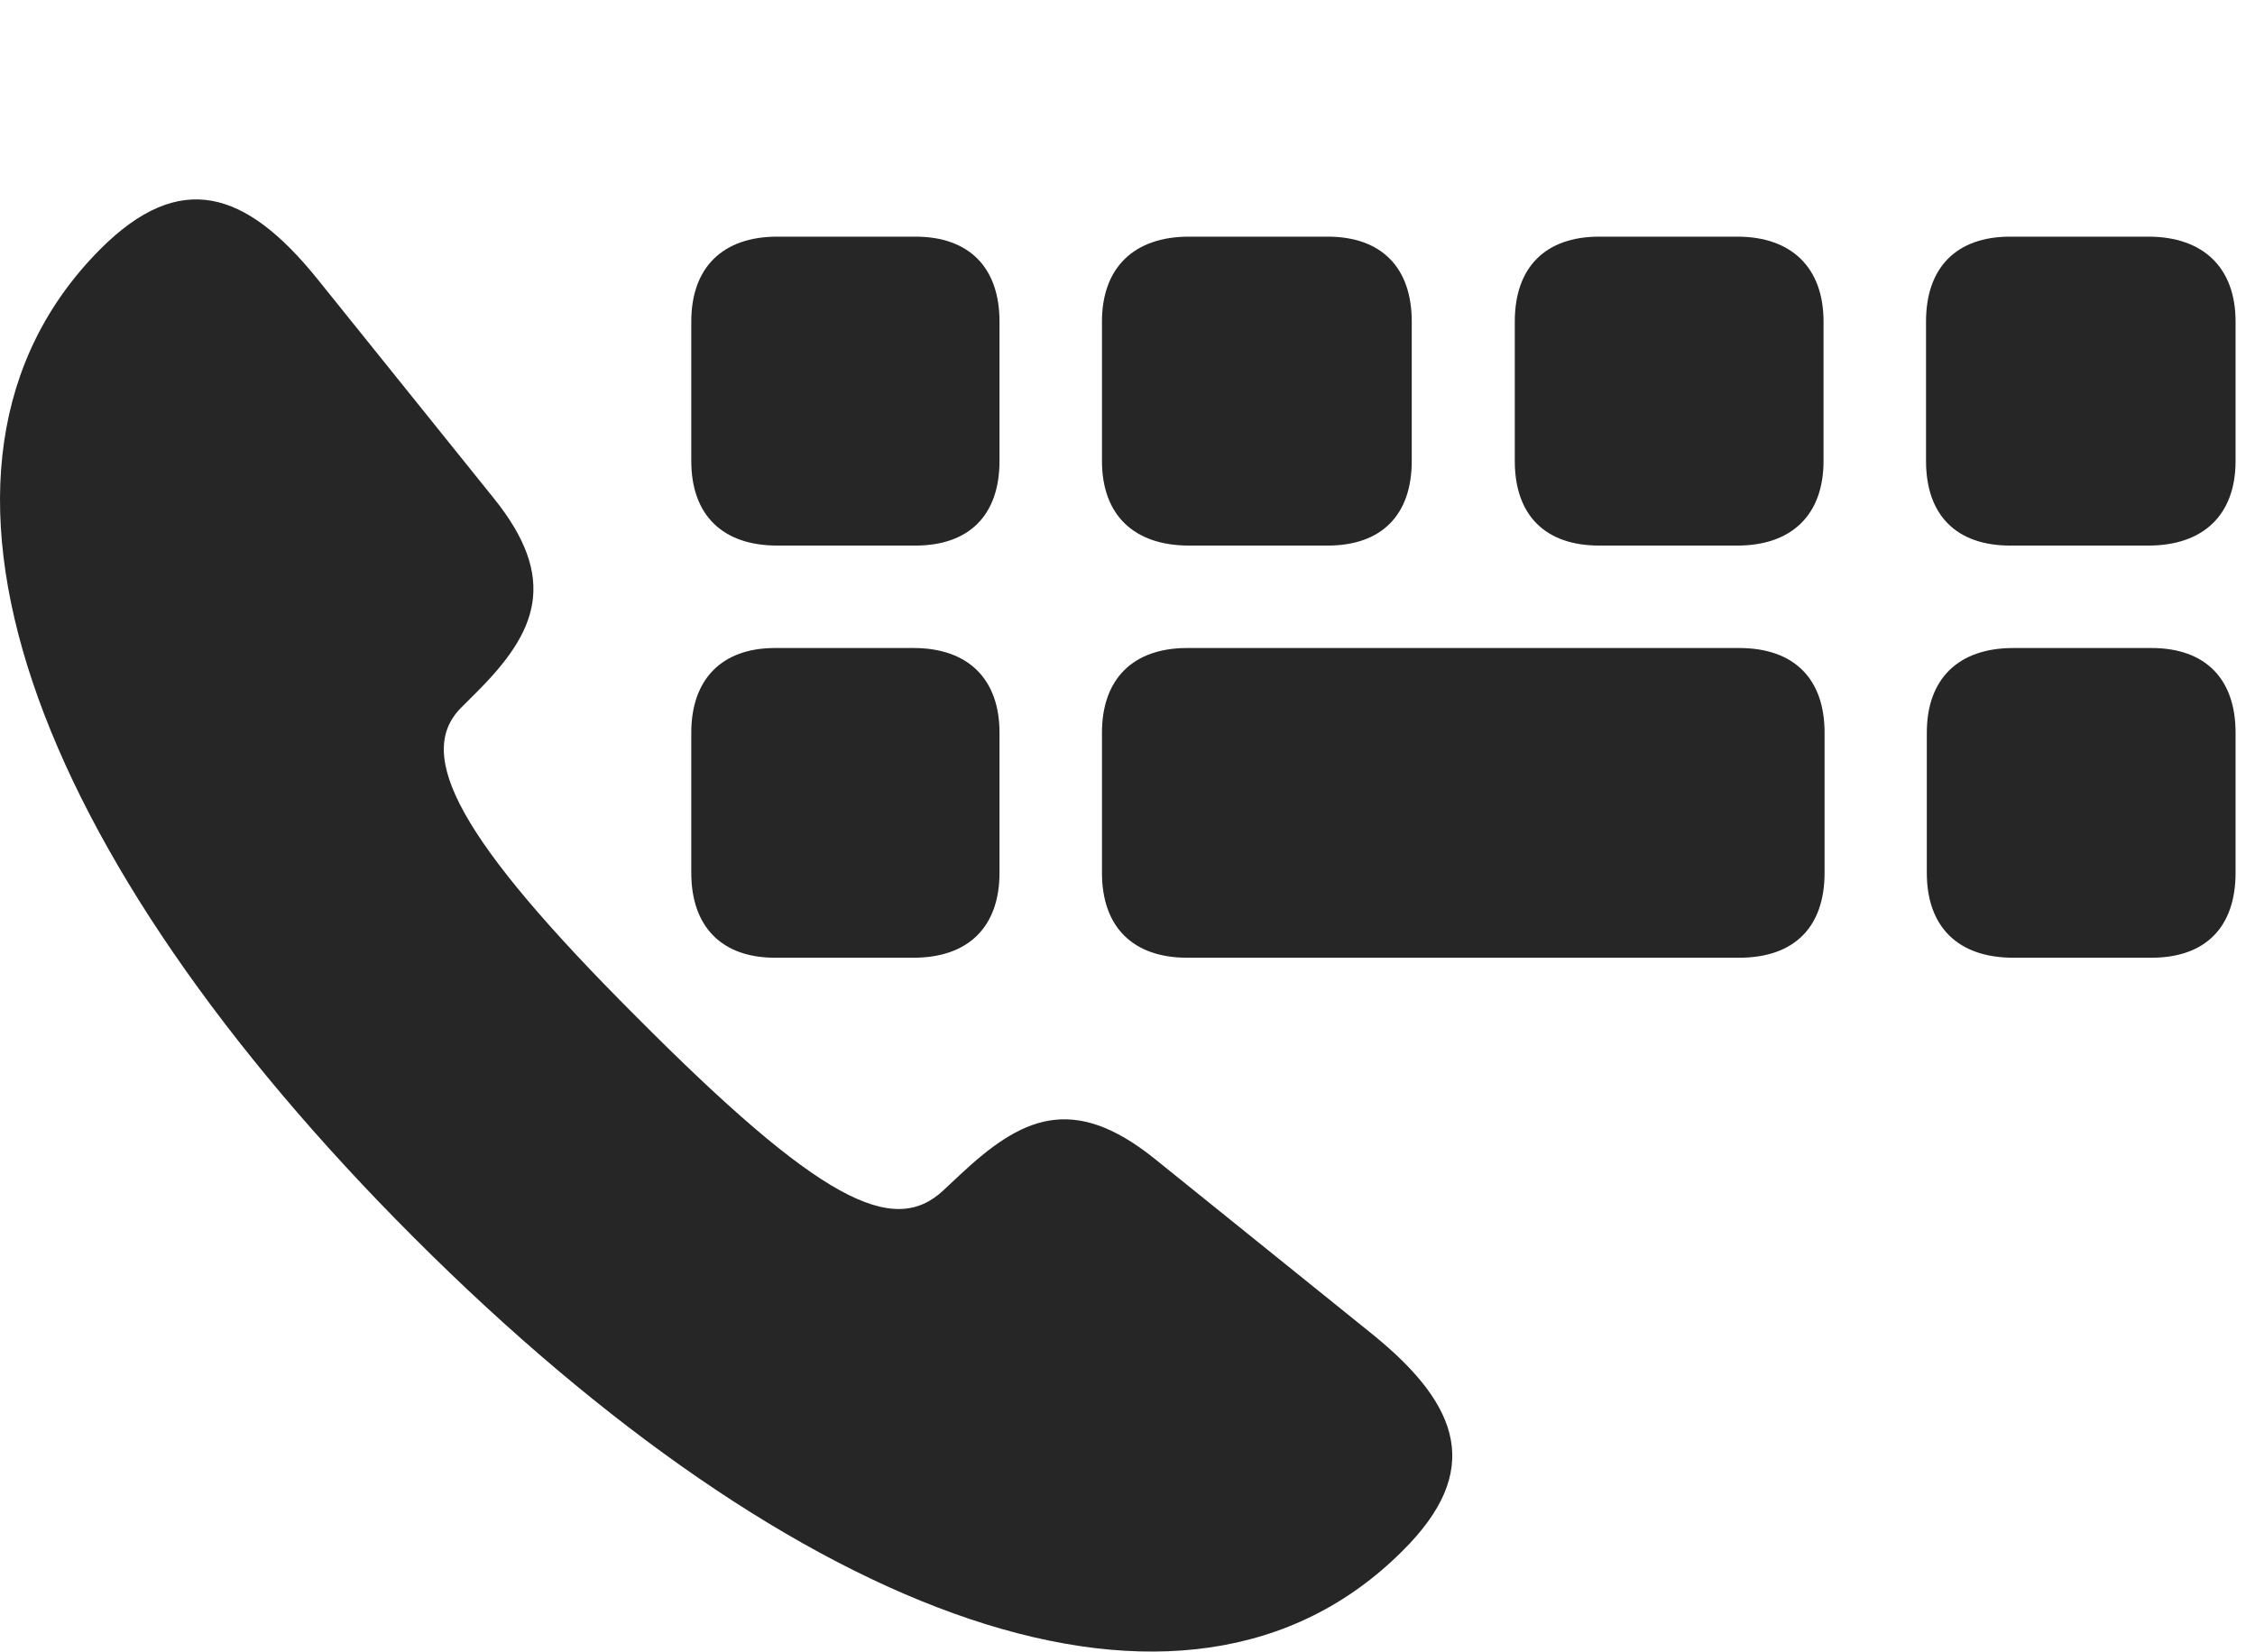 <?xml version="1.0" encoding="UTF-8"?>
<!--Generator: Apple Native CoreSVG 232.5-->
<!DOCTYPE svg
PUBLIC "-//W3C//DTD SVG 1.1//EN"
       "http://www.w3.org/Graphics/SVG/1.1/DTD/svg11.dtd">
<svg version="1.1" xmlns="http://www.w3.org/2000/svg" xmlns:xlink="http://www.w3.org/1999/xlink" width="139.959" height="102.535">
 <g>
  <rect height="102.535" opacity="0" width="139.959" x="0" y="0"/>
  <path d="M87.044 96.288C92.008 91.373 90.715 87.319 85.187 82.84L71.663 71.938C66.521 67.803 63.329 69.436 59.588 72.93L58.557 73.896C55.437 76.832 50.861 74.554 39.471 63.1C28.507 52.136 25.726 46.864 28.607 43.949L29.607 42.949C33.3 39.257 34.734 35.967 30.599 30.873L19.697 17.316C15.237 11.789 11.164 10.529 6.234 15.459C-7.257 28.998 2.016 53.162 25.696 76.841C49.375 100.536 73.553 109.794 87.044 96.288ZM48.238 33.871L56.815 33.871C60.142 33.871 62.035 31.993 62.035 28.617L62.035 19.961C62.035 16.6 60.142 14.692 56.815 14.692L48.238 14.692C44.862 14.692 42.905 16.6 42.905 19.961L42.905 28.617C42.905 31.993 44.862 33.871 48.238 33.871ZM73.792 33.871L82.403 33.871C85.73 33.871 87.622 31.993 87.622 28.617L87.622 19.961C87.622 16.6 85.73 14.692 82.403 14.692L73.792 14.692C70.401 14.692 68.395 16.6 68.395 19.961L68.395 28.617C68.395 31.993 70.401 33.871 73.792 33.871ZM99.255 33.871L107.829 33.871C111.175 33.871 113.18 31.993 113.18 28.617L113.18 19.961C113.18 16.6 111.175 14.692 107.829 14.692L99.255 14.692C95.909 14.692 94.017 16.6 94.017 19.961L94.017 28.617C94.017 31.993 95.909 33.871 99.255 33.871ZM124.761 33.871L133.338 33.871C136.729 33.871 138.753 31.993 138.753 28.617L138.753 19.961C138.753 16.6 136.729 14.692 133.338 14.692L124.761 14.692C121.433 14.692 119.541 16.6 119.541 19.961L119.541 28.617C119.541 31.993 121.433 33.871 124.761 33.871ZM48.091 59.459L56.702 59.459C60.093 59.459 62.035 57.551 62.035 54.19L62.035 45.485C62.035 42.158 60.093 40.231 56.702 40.231L48.091 40.231C44.813 40.231 42.905 42.158 42.905 45.485L42.905 54.19C42.905 57.551 44.813 59.459 48.091 59.459ZM73.679 59.459L107.945 59.459C111.37 59.459 113.244 57.551 113.244 54.19L113.244 45.485C113.244 42.158 111.37 40.231 107.945 40.231L73.679 40.231C70.318 40.231 68.395 42.158 68.395 45.485L68.395 54.19C68.395 57.551 70.318 59.459 73.679 59.459ZM124.956 59.459L133.533 59.459C136.894 59.459 138.753 57.551 138.753 54.19L138.753 45.485C138.753 42.158 136.894 40.231 133.533 40.231L124.956 40.231C121.531 40.231 119.59 42.158 119.59 45.485L119.59 54.19C119.59 57.551 121.531 59.459 124.956 59.459Z" fill="#000000" fill-opacity="0.85"/>
 </g>
</svg>
